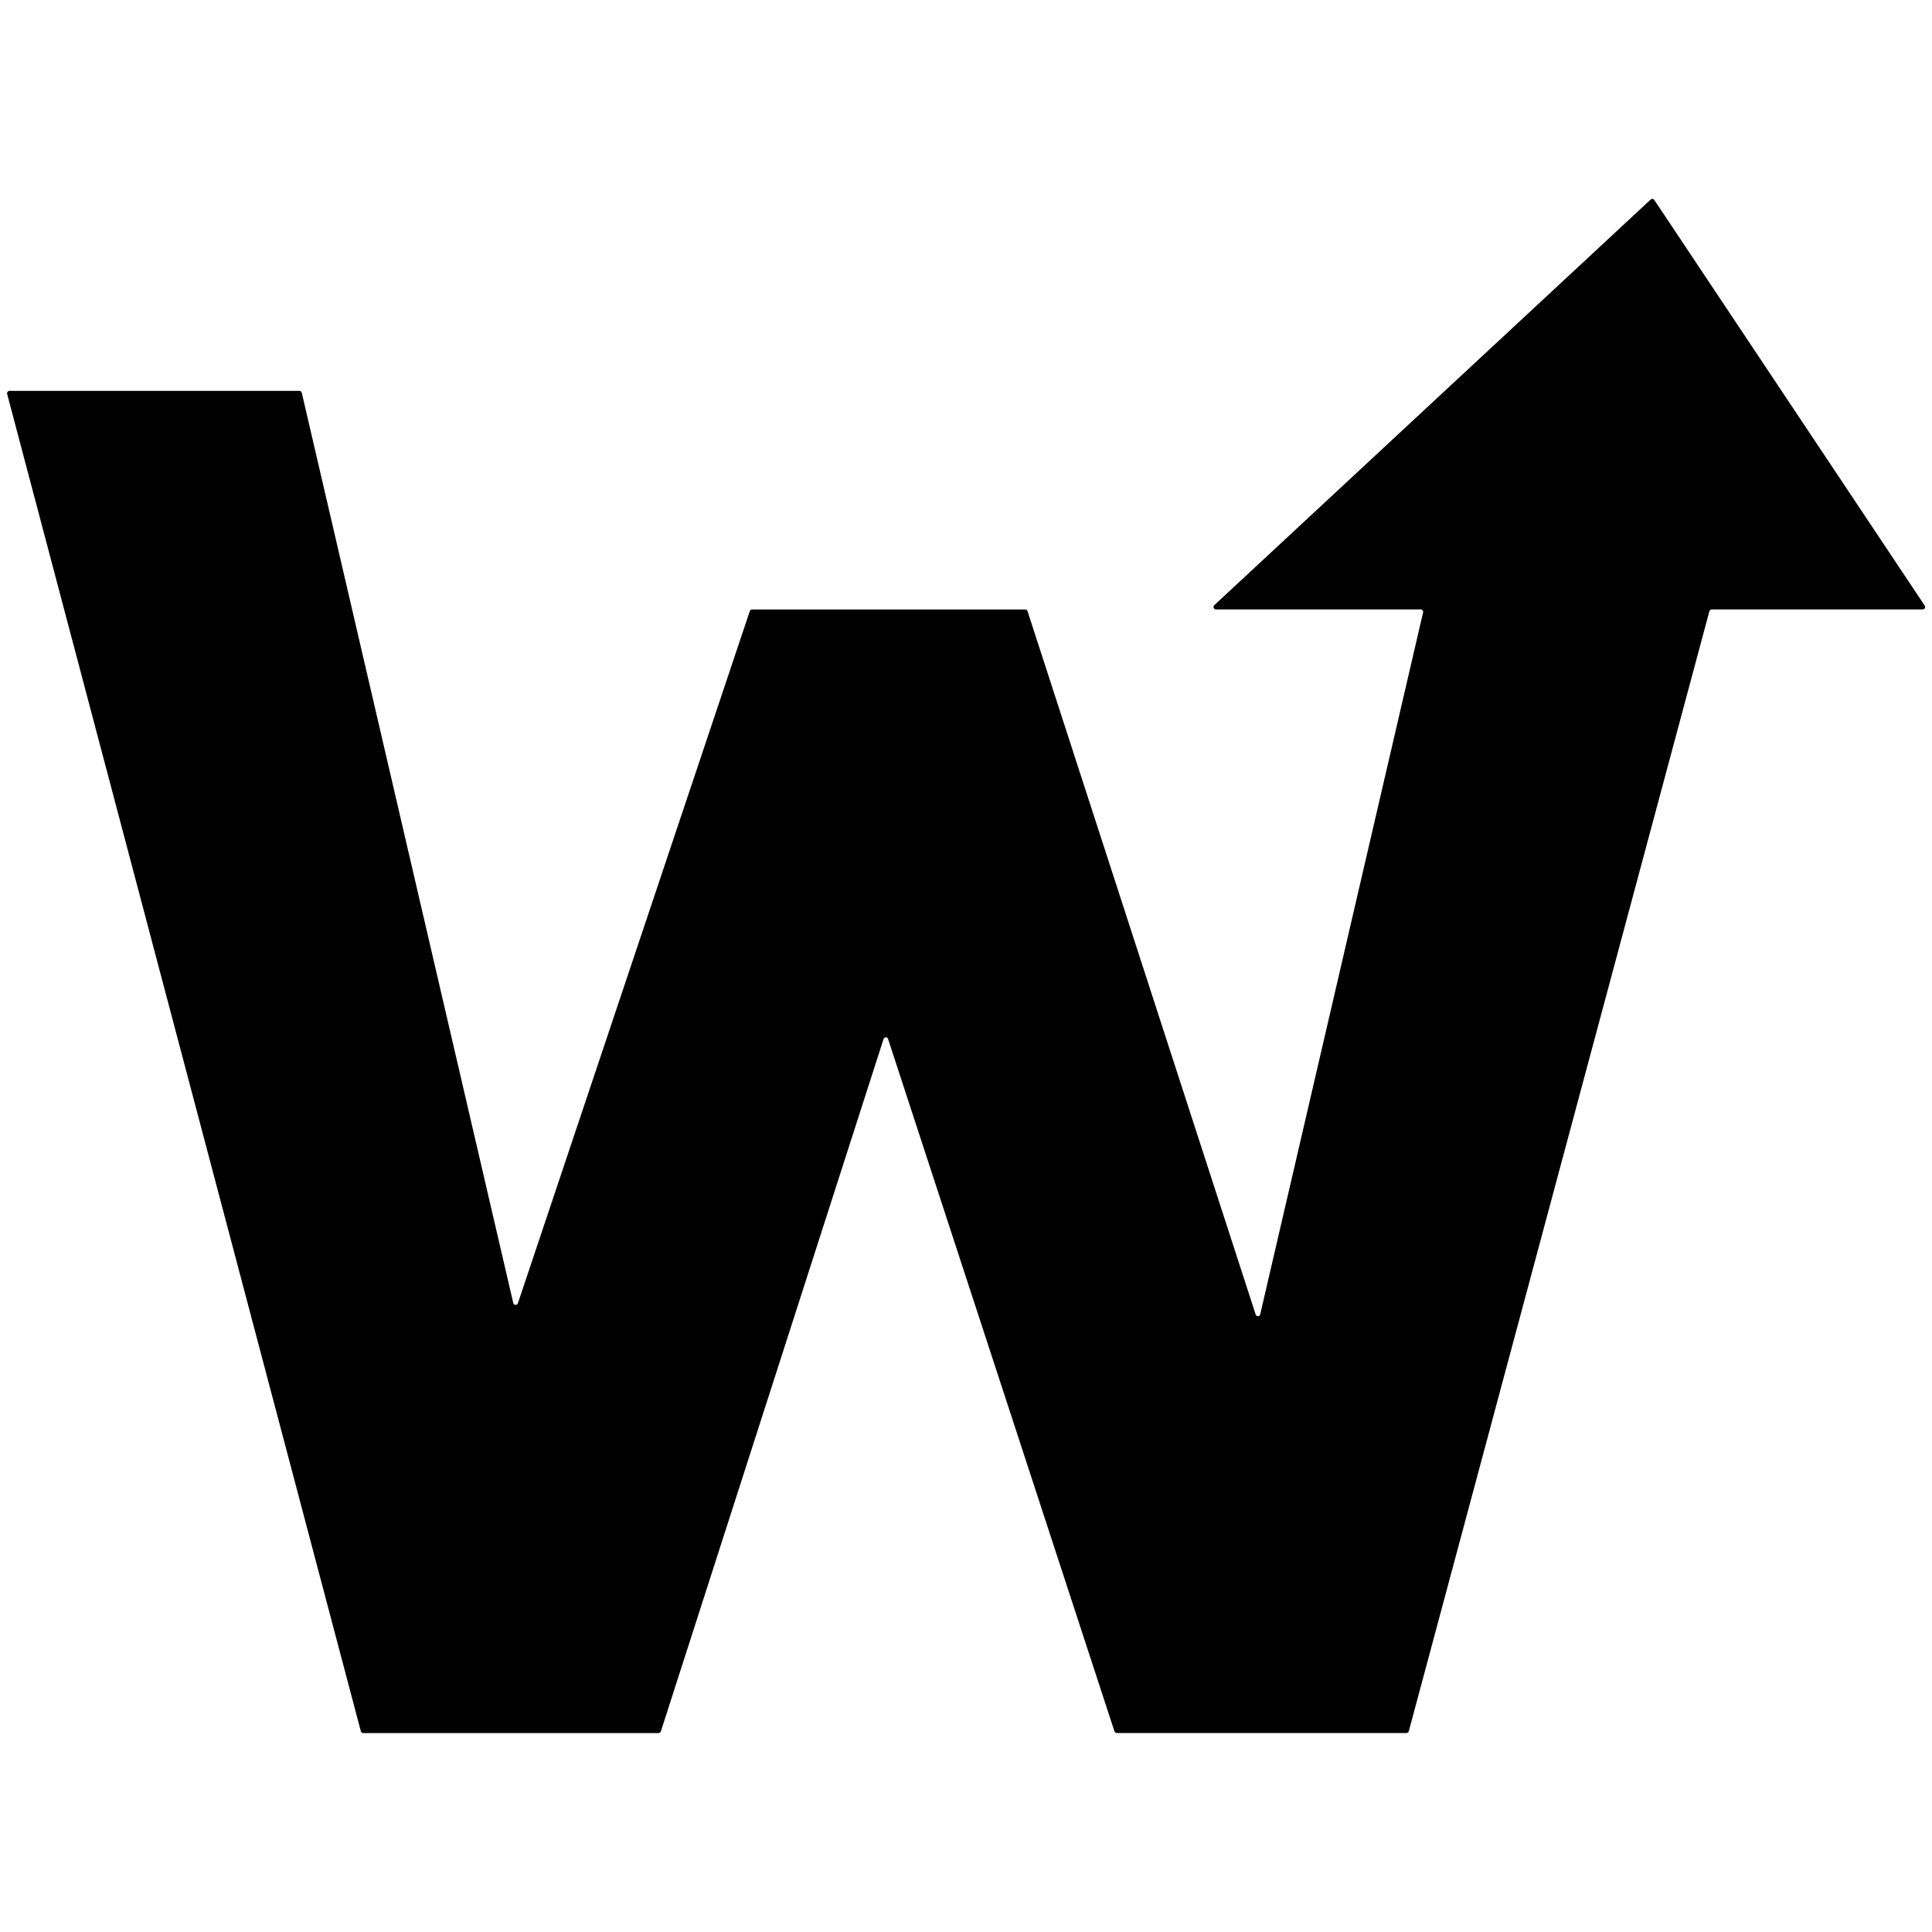 <!--
SPDX-FileCopyrightText: Copyright © 2016-Present, Aaron Parecki <https://aaronparecki.com>

SPDX-License-Identifier: CC0-1.0
-->
<svg version="1.1" xmlns="http://www.w3.org/2000/svg" width="32" height="32" viewBox="0 0 32 32">
<title>ds-webmention</title>
<path d="M20.11 10.026l7.23-6.721c0.007-0.007 0.017-0.011 0.027-0.011 0.014 0 0.026 0.007 0.033 0.017l0 0 4.48 6.721c0.004 0.006 0.007 0.014 0.007 0.022 0 0.022-0.018 0.040-0.039 0.040v0h-3.497c-0.018 0-0.033 0.012-0.038 0.029l-0 0-4.979 18.552c-0.005 0.017-0.020 0.029-0.038 0.029h-4.8c-0 0-0 0-0 0-0.017 0-0.032-0.011-0.037-0.027l-0-0-3.75-11.469c-0.005-0.016-0.020-0.027-0.037-0.027s-0.032 0.011-0.037 0.027l-0 0-3.689 11.469c-0.005 0.016-0.020 0.027-0.037 0.028h-4.894c-0.018-0-0.033-0.012-0.038-0.029l-0-0-5.859-22.152c-0.001-0.003-0.001-0.006-0.001-0.010 0-0.022 0.018-0.039 0.039-0.040h4.804c0.018 0 0.034 0.013 0.038 0.030l0 0 3.503 15.077c0.004 0.018 0.020 0.032 0.039 0.032 0.018 0 0.033-0.012 0.038-0.027l0-0 3.841-11.464c0.005-0.016 0.020-0.027 0.037-0.027 0 0 0 0 0 0h4.525c0 0 0 0 0 0 0.018 0 0.033 0.012 0.038 0.027l0 0 3.779 11.651c0.006 0.016 0.020 0.027 0.037 0.027 0.018 0 0.034-0.013 0.038-0.030l0-0 2.698-11.627c0.001-0.003 0.001-0.006 0.001-0.009 0-0.022-0.018-0.040-0.040-0.040-0 0-0 0-0 0v0h-3.394c-0.022-0-0.039-0.018-0.039-0.040 0-0.011 0.005-0.021 0.012-0.029v0z"></path>
</svg>
